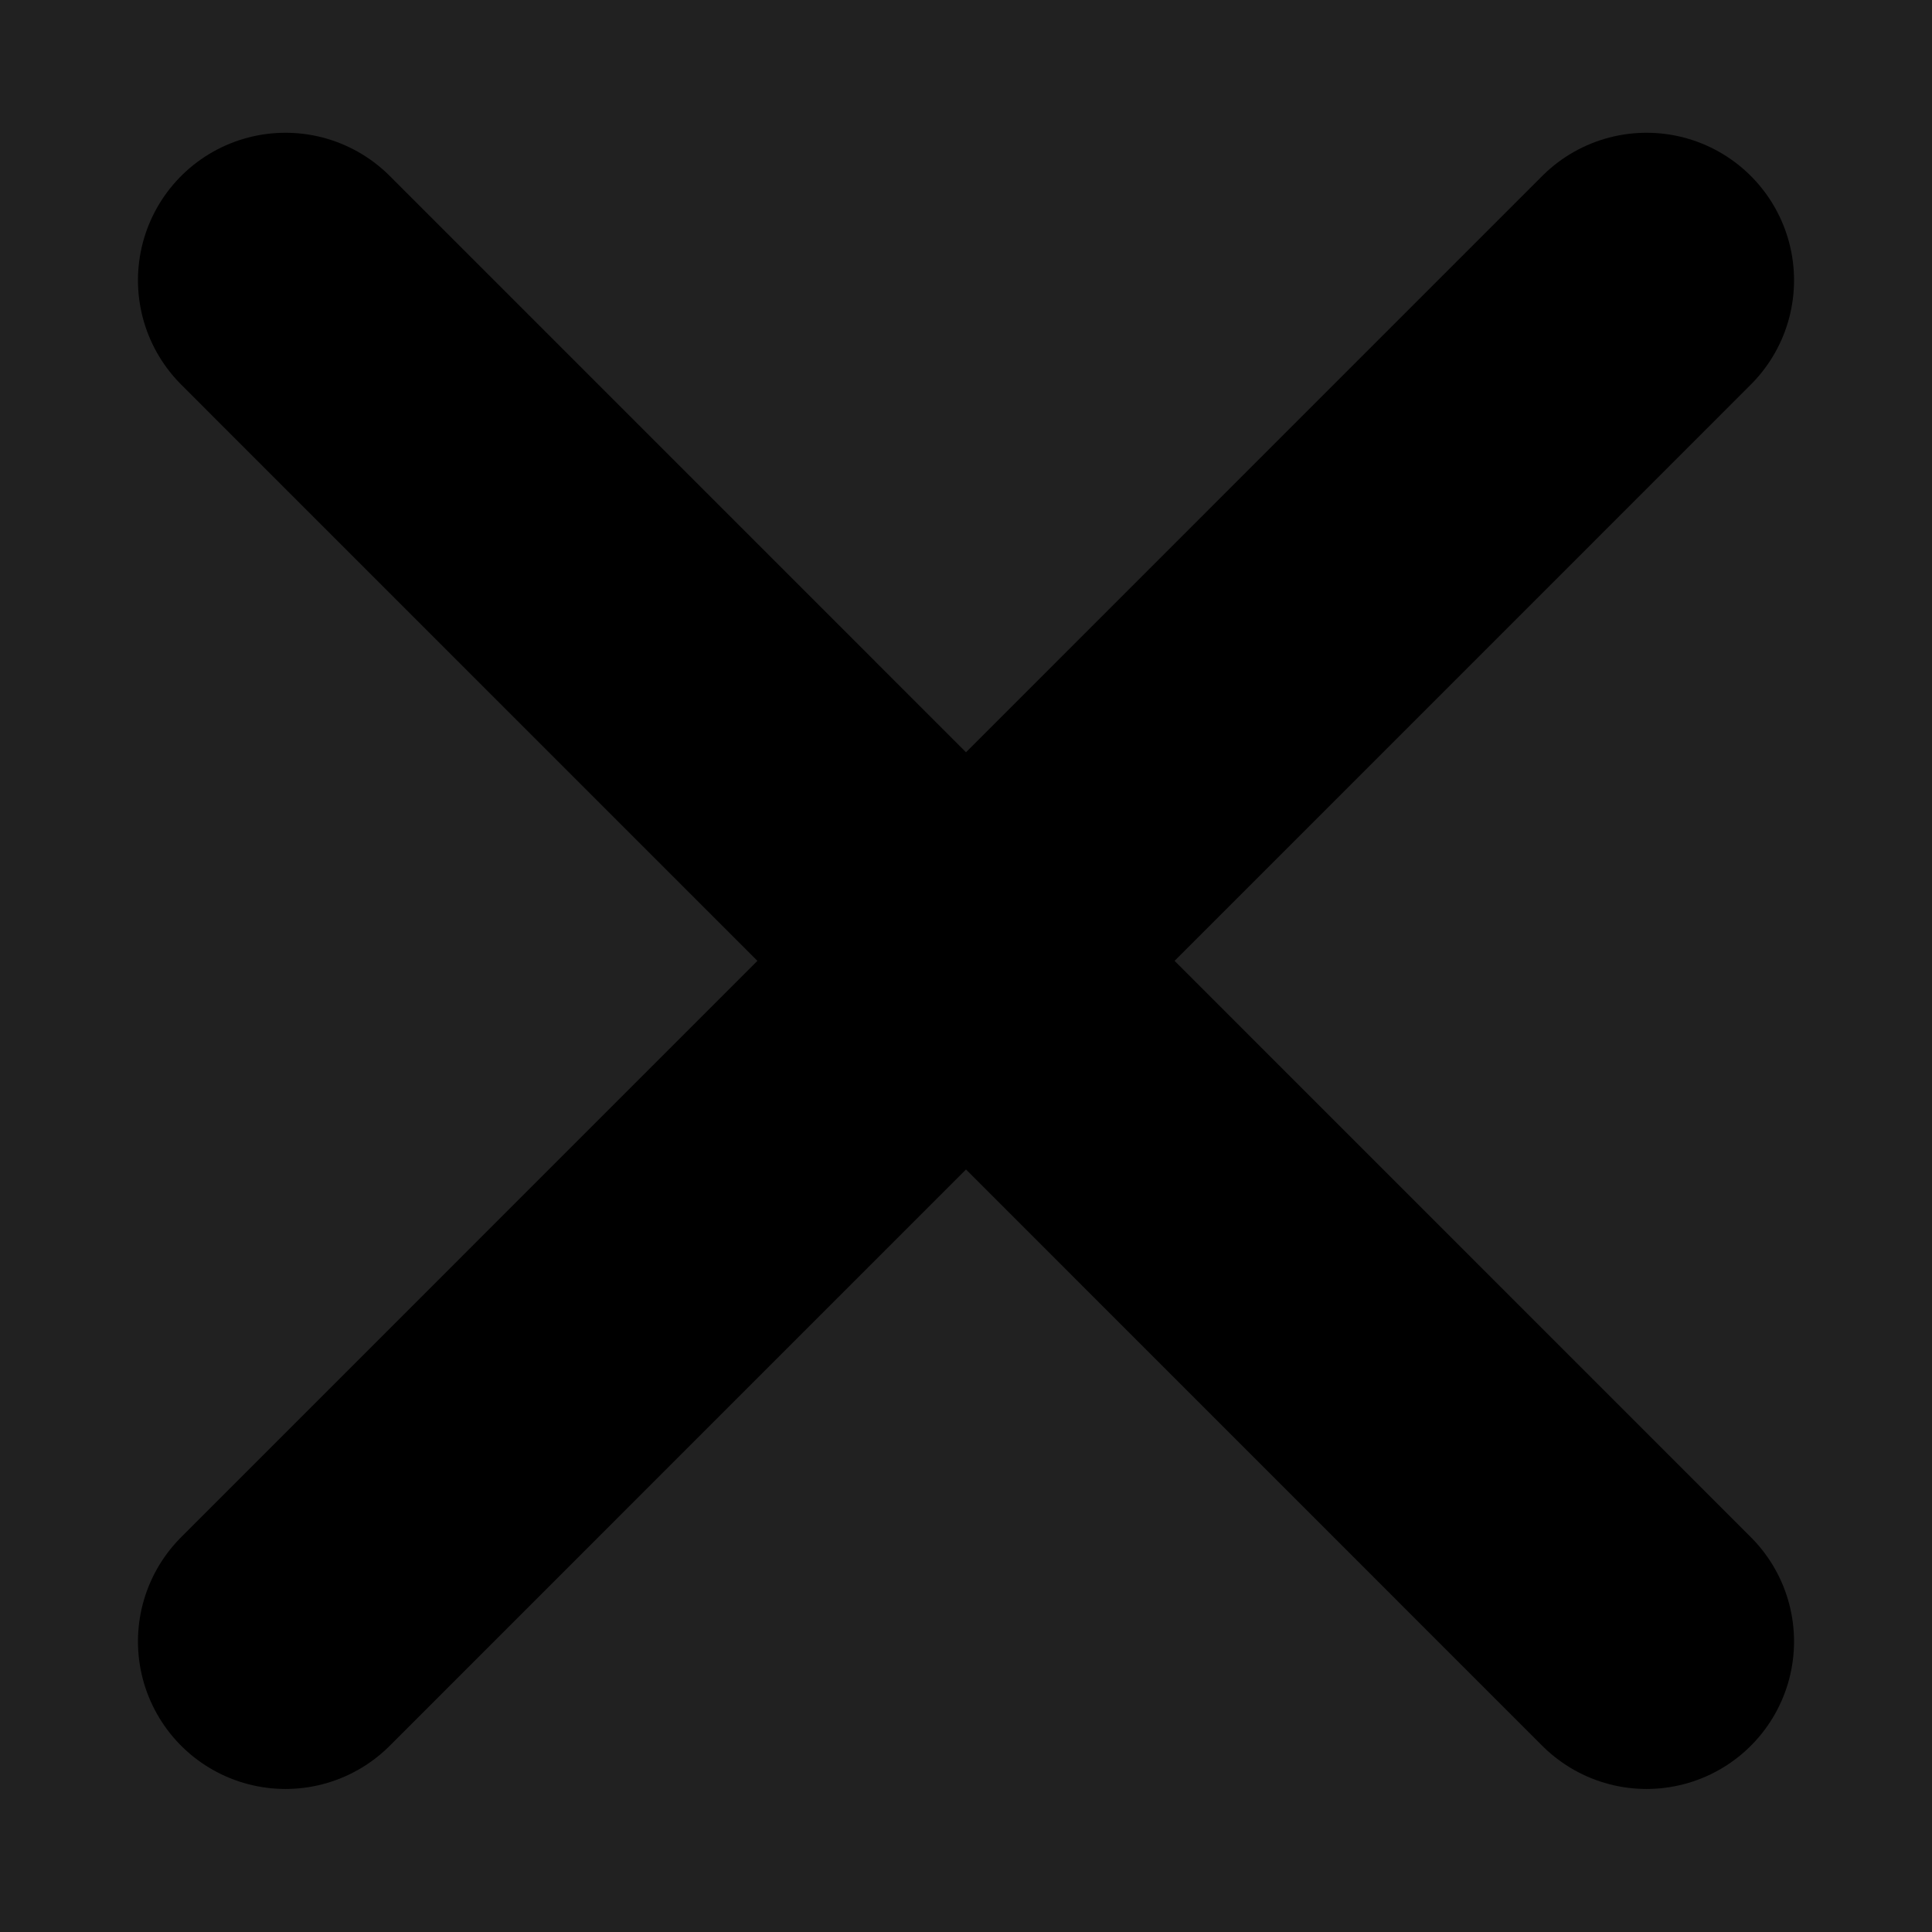 <?xml version="1.0" encoding="UTF-8"?>
<!-- Created with Grafika (https://www.grafika.cc/) -->
<svg xmlns="http://www.w3.org/2000/svg" xmlns:svg="http://www.w3.org/2000/svg" xmlns:xlink="http://www.w3.org/1999/xlink" width="20" height="20" viewBox="0 0 20 20" preserveAspectRatio="xMidYMid meet">
	<g transform="matrix(1, 0, 0, 1, 10, 10)">
		<rect transform="matrix(0.187, 0, 0, 0.187, 0, 0)" x="-53.55" y="-53.55" width="107.1" height="107.1" style="fill:#21212188;" />
		<g transform="matrix(1.471, 0, 0, 1.471, 0, 0)">
			<g transform="matrix(0.015, 0, 0, 0.015, 0, 5.438)">
				<path transform="matrix(5.545, 0, 0, 5.545, 0, 0)" d="M57.58,-123.4 L-57.58,-8.23M-57.58,-123.4 L57.58,-8.23" fill-rule="evenodd" style="fill:none;stroke:currentColor;stroke-linecap:round;stroke-linejoin:round;stroke-width:24.96;" />
			</g>
		</g>
	</g>
</svg>